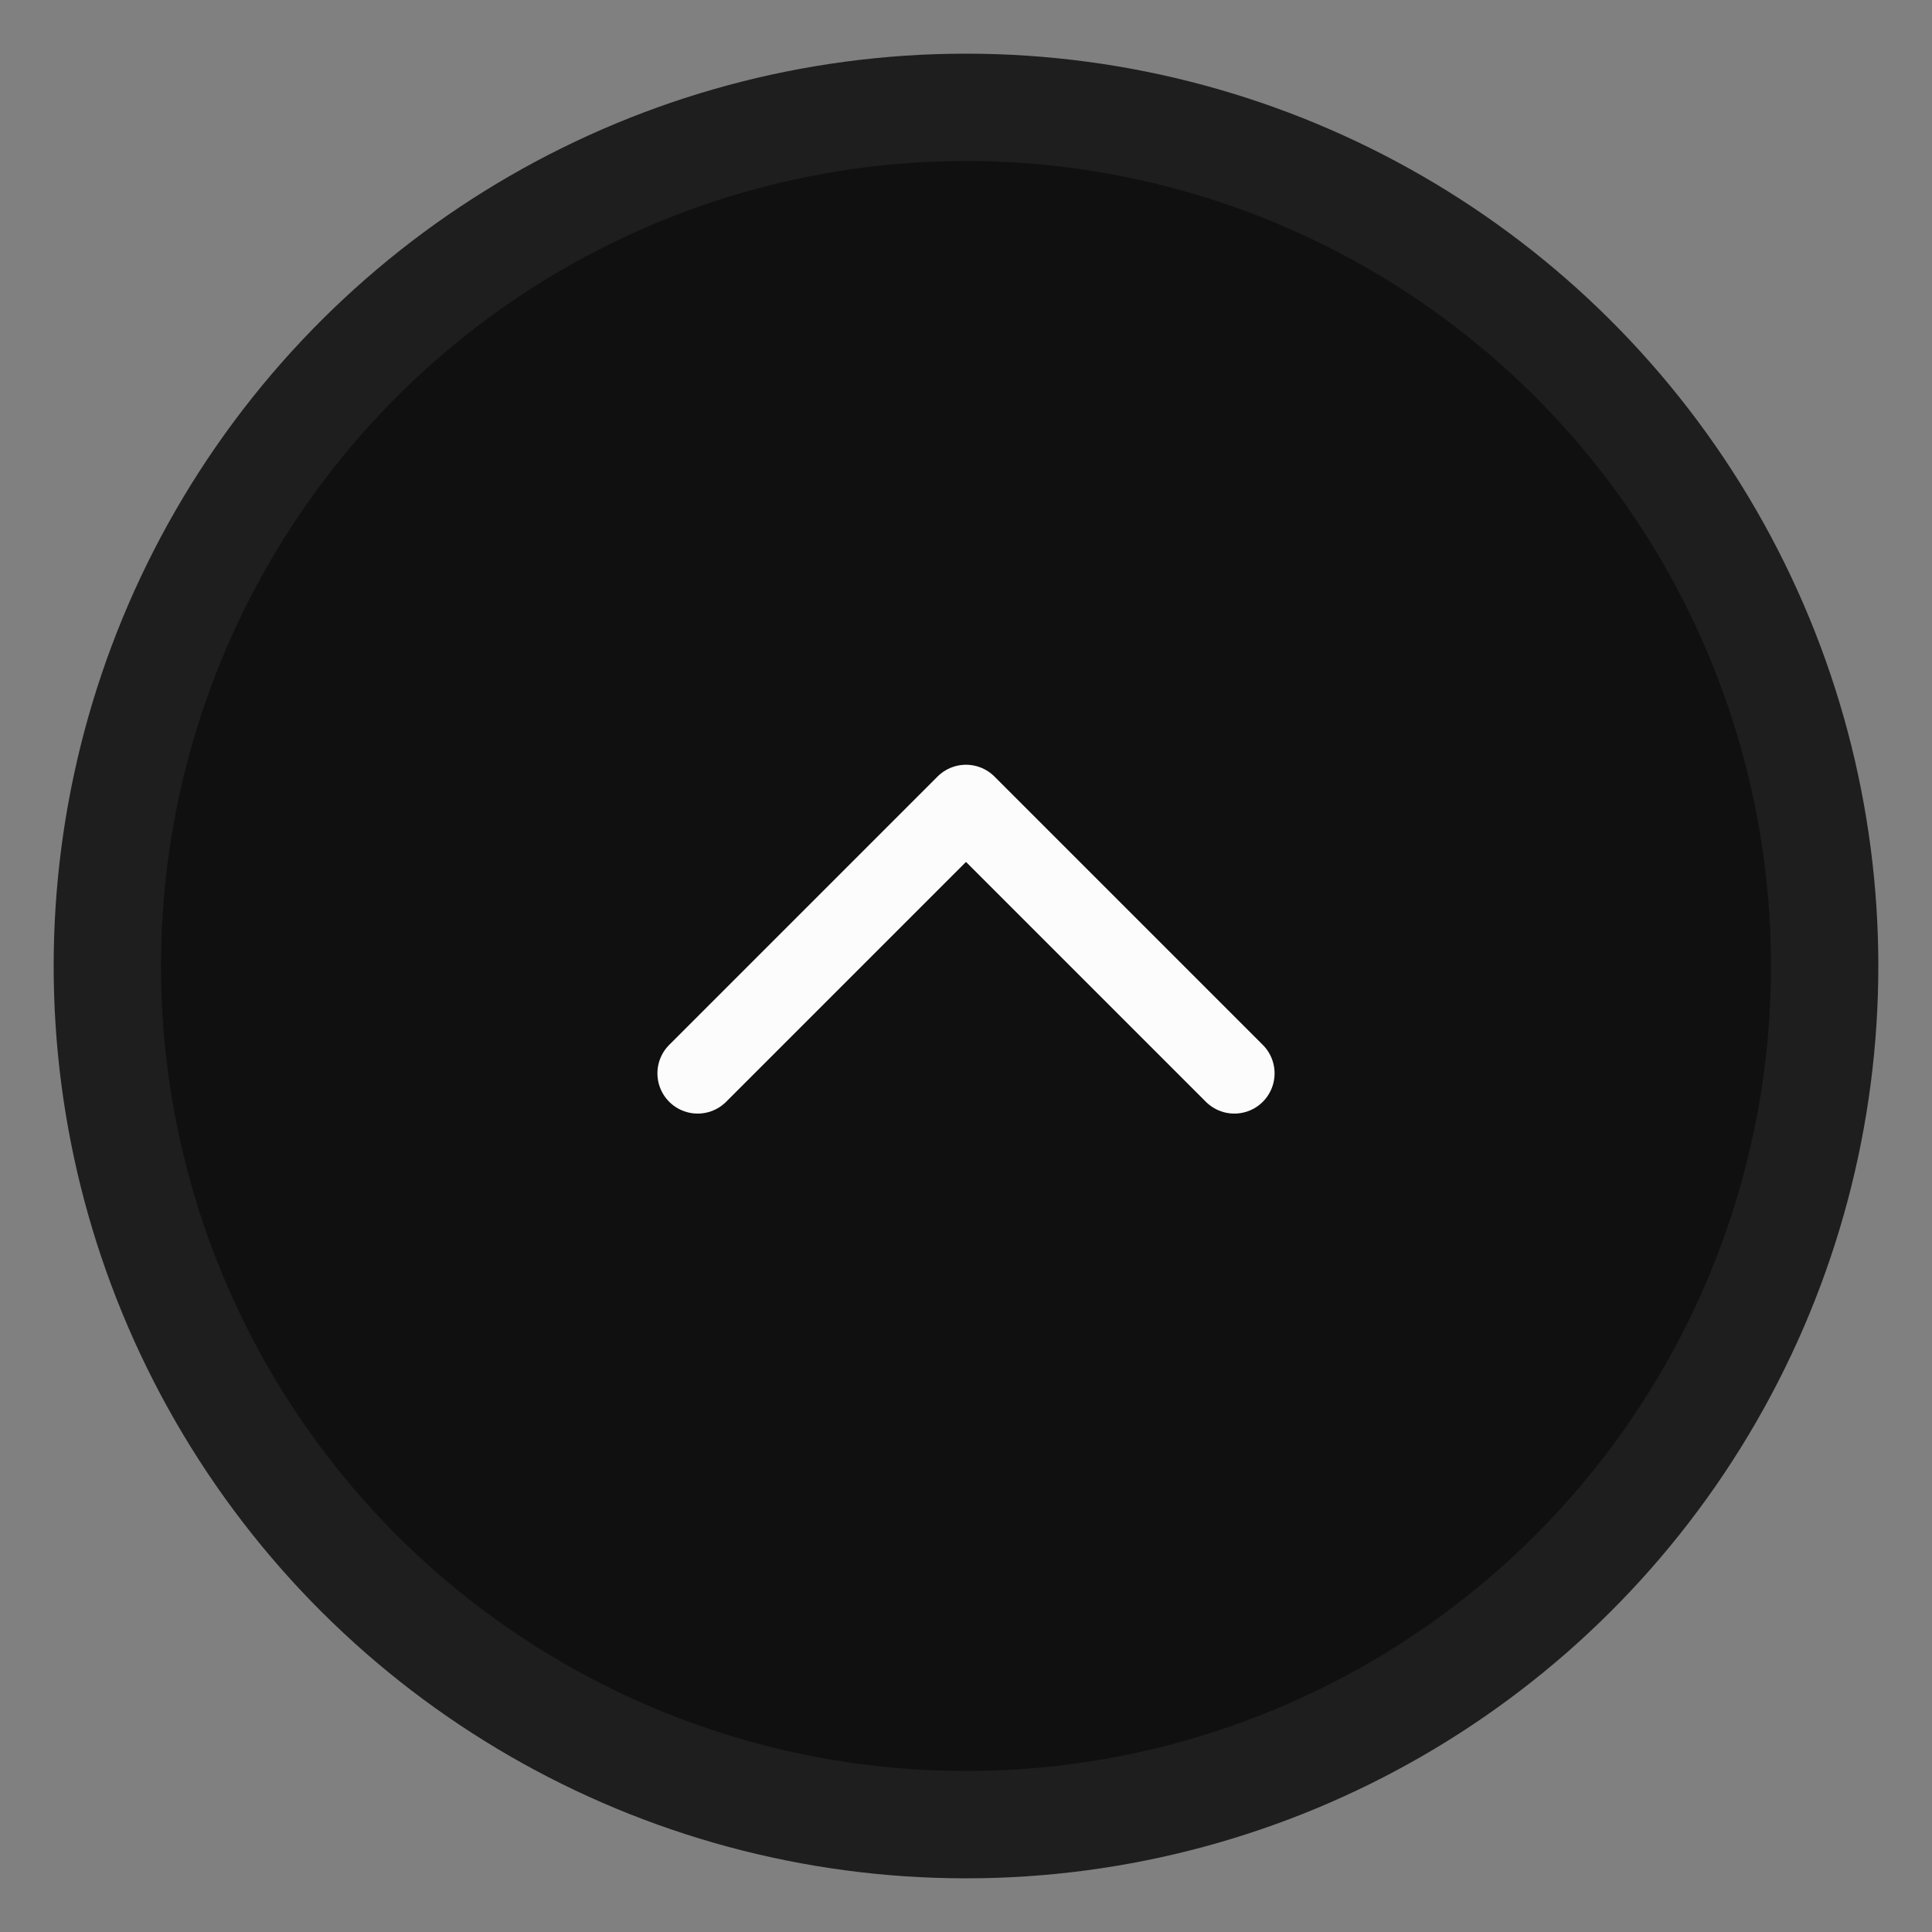 <svg width="18" height="18" viewBox="0 0 18 18" fill="none" xmlns="http://www.w3.org/2000/svg">
<rect x="0" y="0" width="18" height="18" fill="#808080" stroke="none"/>
<circle cx="9" cy="9" r="8" transform="rotate(-90 9 9)" fill="#101010" stroke="#1E1E1E"/>
<path d="M11.5 10L9 7.5L6.5 10" stroke="#FCFCFC" stroke-width="0.75" stroke-linecap="round" stroke-linejoin="round"/>
</svg>
